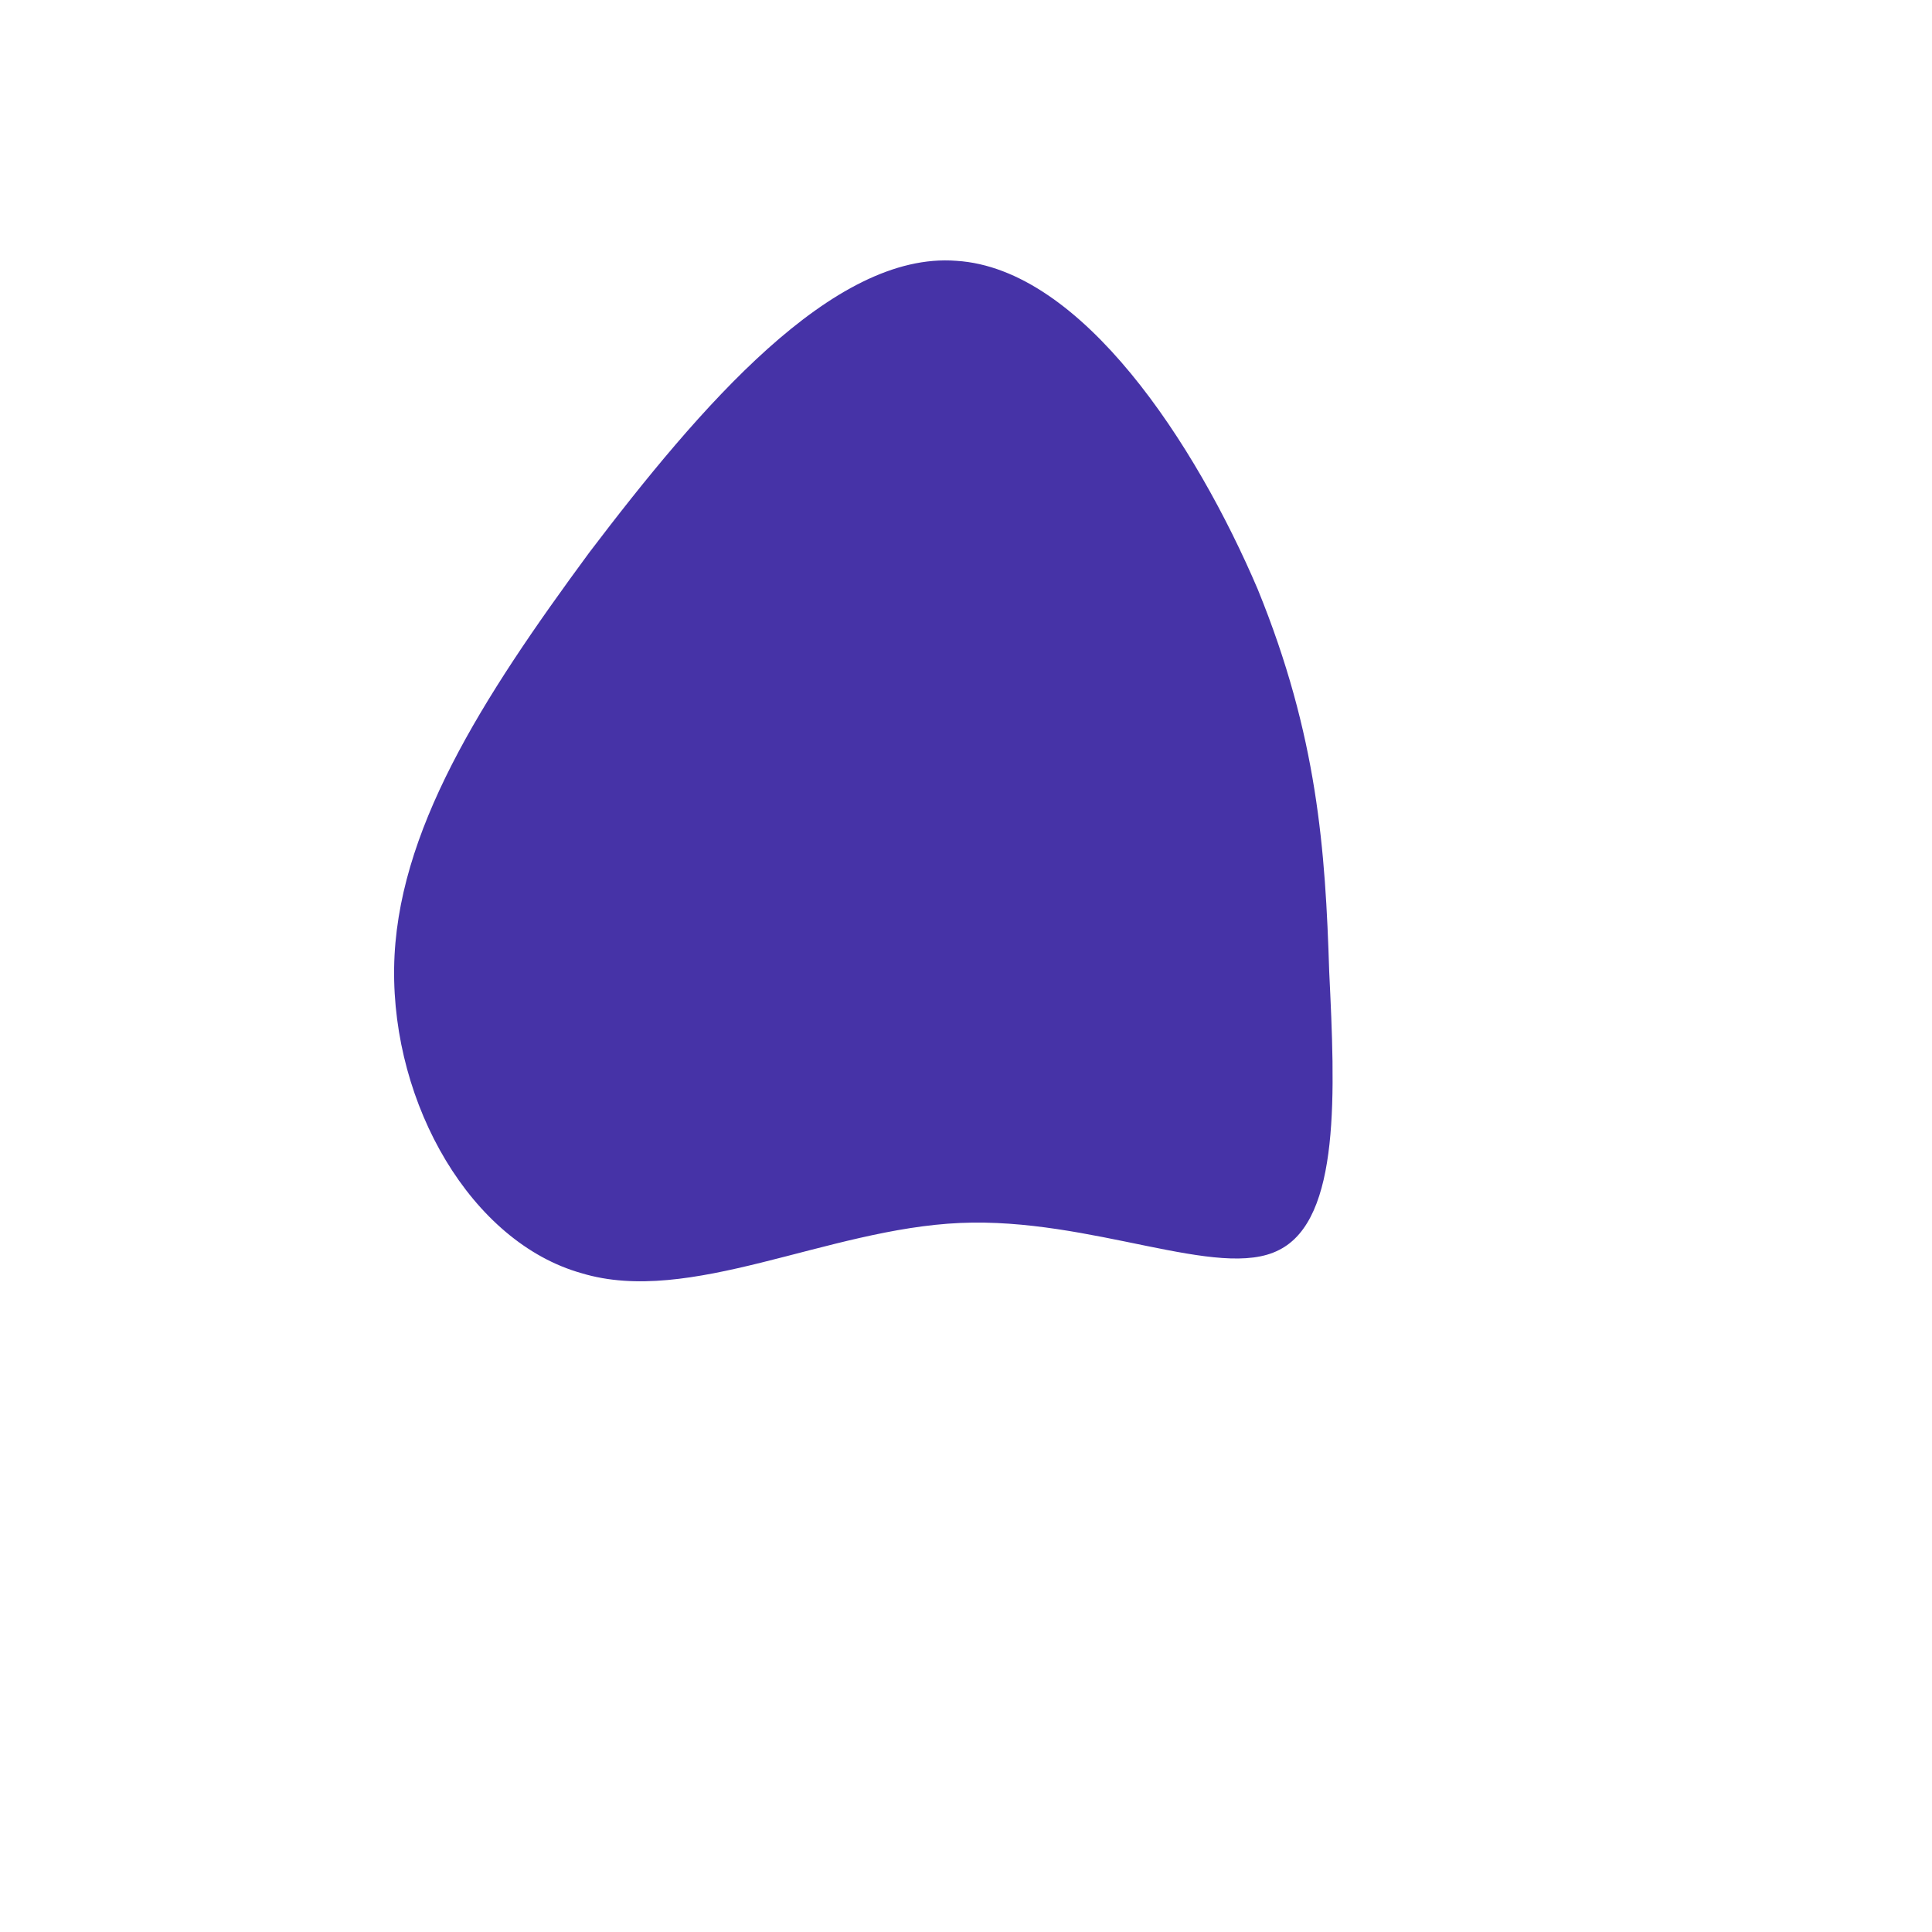<!--?xml version="1.0" standalone="no"?-->
              <svg id="sw-js-blob-svg" viewBox="0 0 100 100" xmlns="http://www.w3.org/2000/svg" version="1.1">
                    <defs> 
                        <linearGradient id="sw-gradient" x1="0" x2="1" y1="1" y2="0">
                            <stop id="stop1" stop-color="rgba(70, 51, 167, 1)" offset="0%"></stop>
                            <stop id="stop2" stop-color="rgba(251, 168, 31, 1)" offset="100%"></stop>
                        </linearGradient>
                    </defs>
                <path fill="rgba(70, 51, 167, 1)" d="M15.1,-19.5C18.2,-11.9,18.6,-6,18.8,0.3C19.1,6.5,19.4,13.1,16.2,14.7C13.1,16.3,6.5,13,-0.3,13.3C-7.2,13.6,-14.3,17.6,-19.9,15.9C-25.6,14.3,-29.7,7.2,-29.6,0.1C-29.5,-6.9,-25.1,-13.8,-19.5,-21.4C-13.8,-28.9,-6.9,-37,-0.5,-36.5C6,-36.1,11.9,-27,15.1,-19.5Z" width="100%" height="100%" transform="translate(50 50)" stroke-width="0" style="transition: 0.3s;"></path>
              </svg>